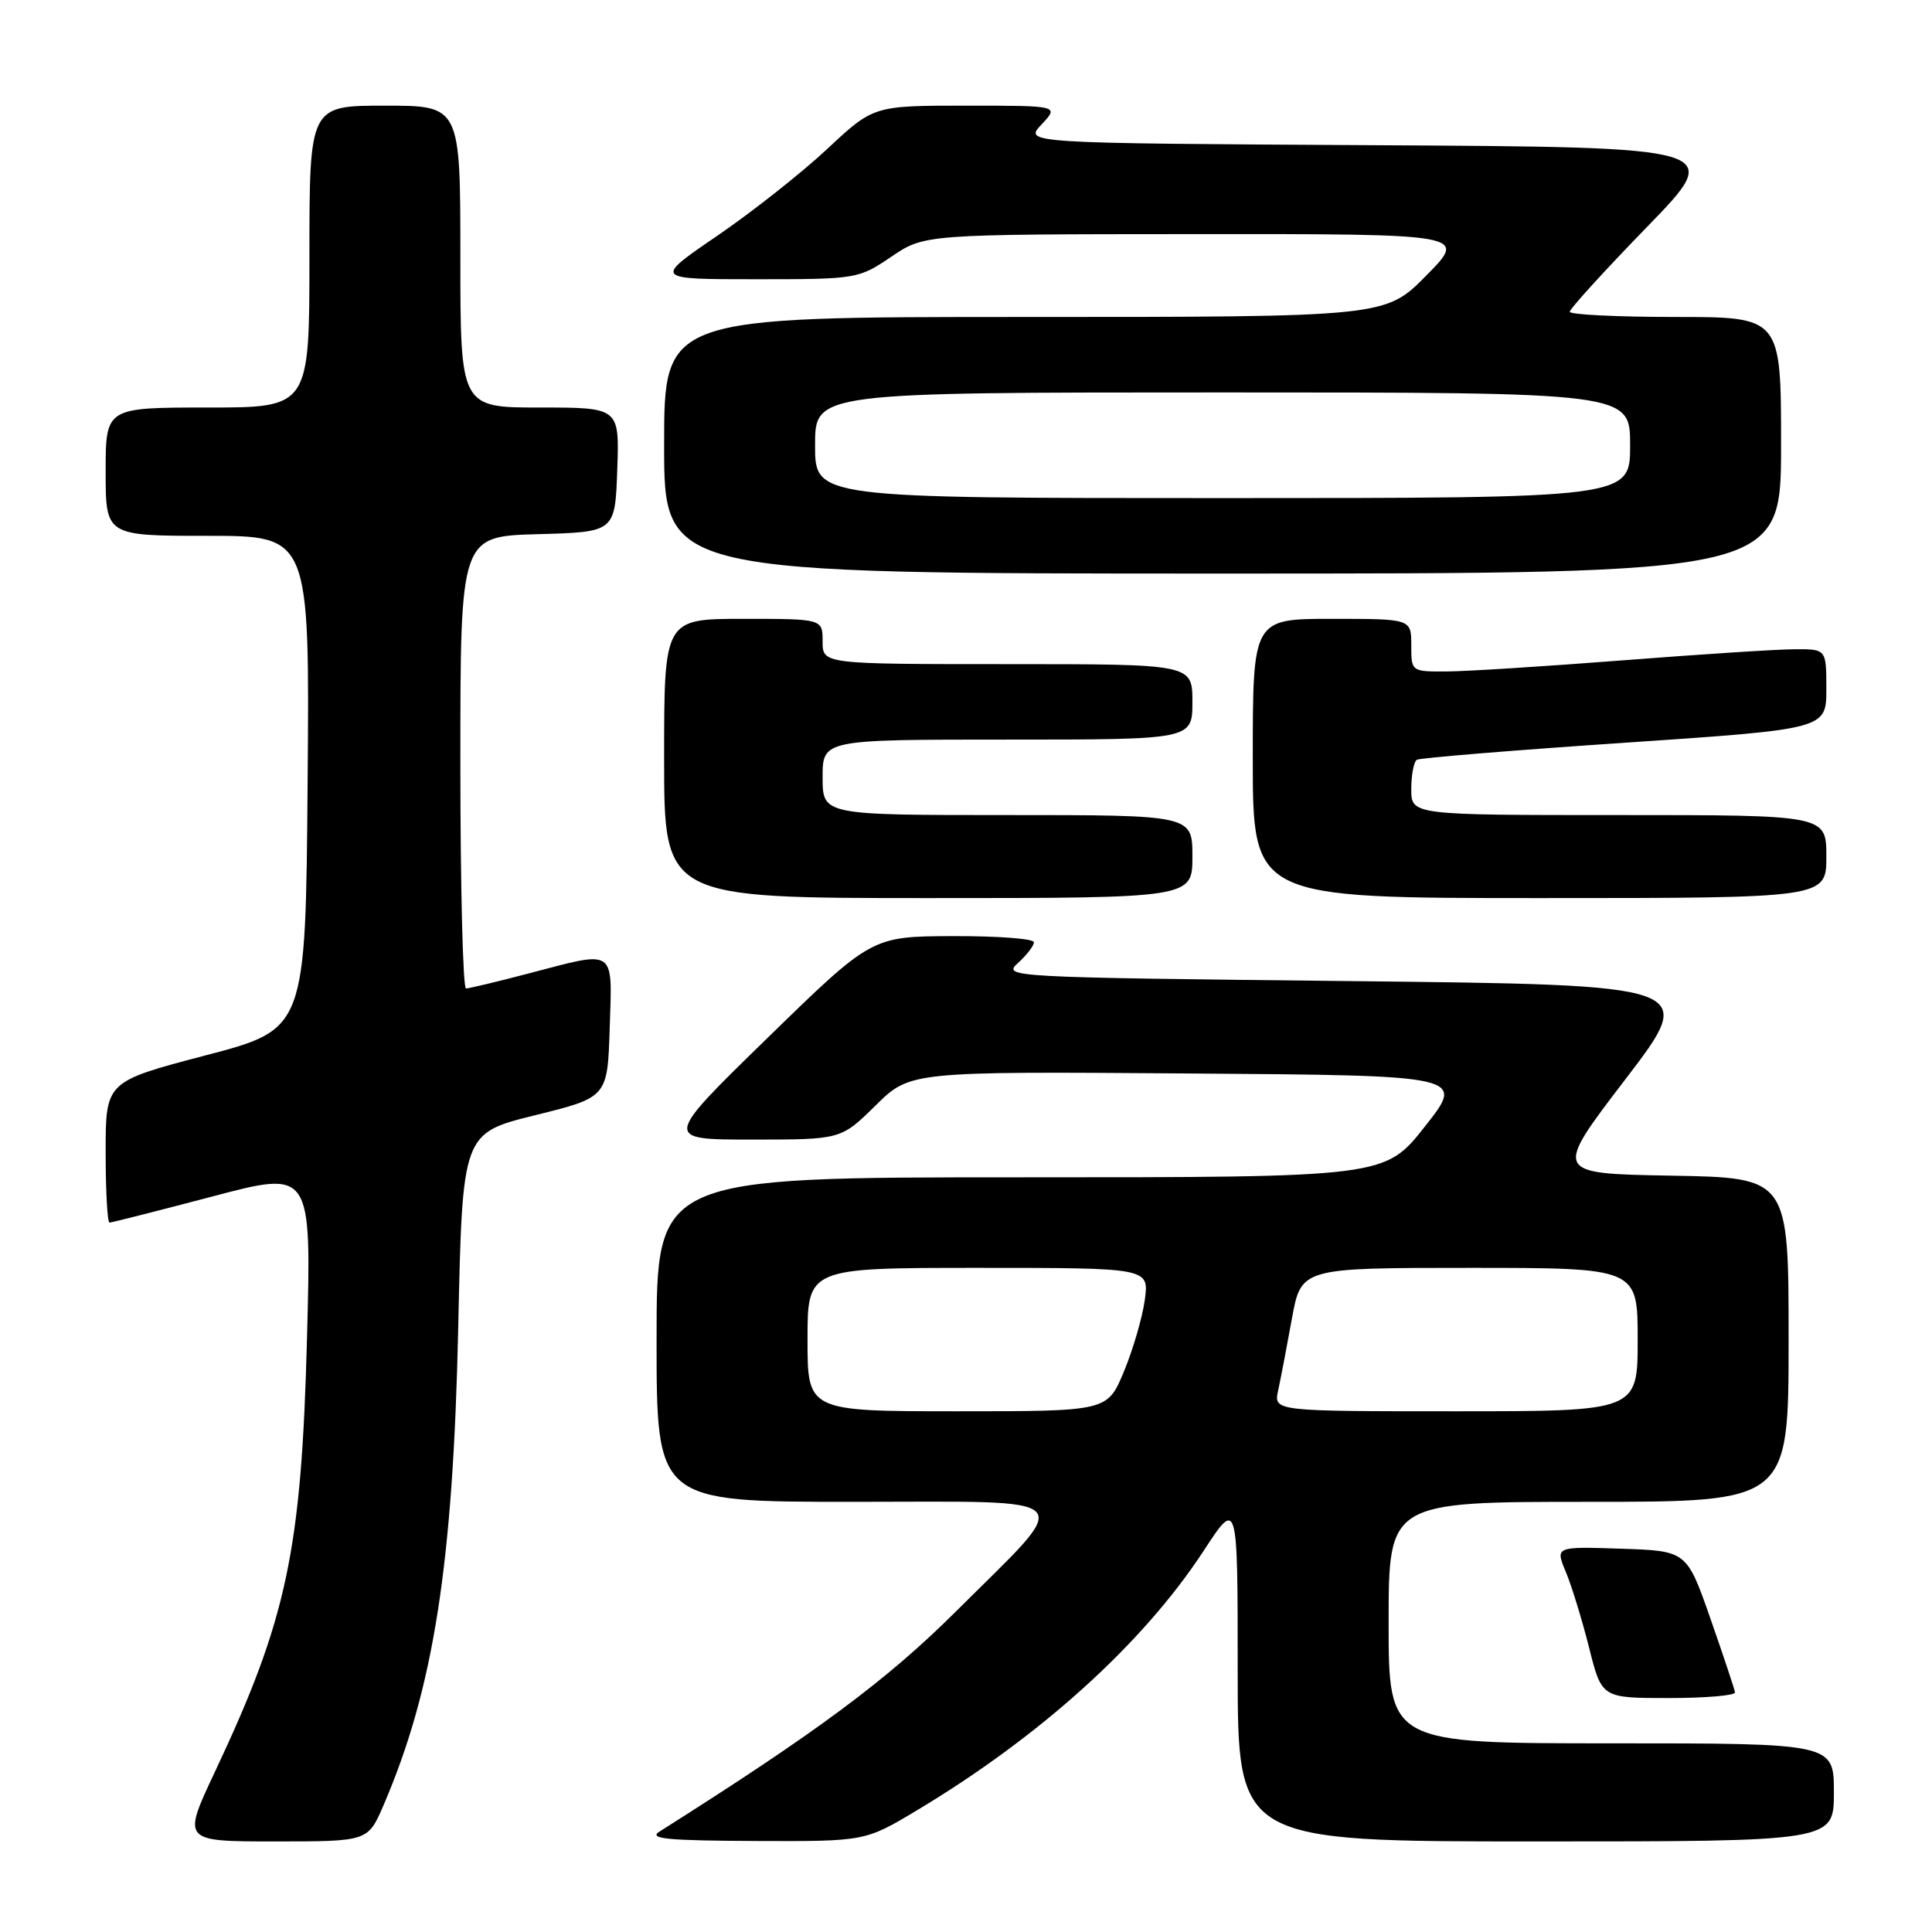 <?xml version="1.0" encoding="UTF-8" standalone="no"?>
<!DOCTYPE svg PUBLIC "-//W3C//DTD SVG 1.1//EN" "http://www.w3.org/Graphics/SVG/1.1/DTD/svg11.dtd" >
<svg xmlns="http://www.w3.org/2000/svg" xmlns:xlink="http://www.w3.org/1999/xlink" version="1.1" viewBox="0 0 256 256">
 <g >
 <path fill="currentColor"
d=" M 50.82 239.20 C 57.47 223.74 60.04 207.27 60.72 175.83 C 61.27 150.16 61.27 150.16 70.88 147.78 C 80.50 145.40 80.50 145.40 80.79 136.20 C 81.12 125.51 81.74 125.92 70.00 129.00 C 65.88 130.08 62.16 130.97 61.75 130.98 C 61.34 130.99 61.00 117.52 61.00 101.03 C 61.00 71.07 61.00 71.07 71.25 70.78 C 81.50 70.50 81.50 70.50 81.79 62.25 C 82.08 54.00 82.08 54.00 71.54 54.00 C 61.00 54.00 61.00 54.00 61.00 34.00 C 61.00 14.00 61.00 14.00 51.00 14.00 C 41.00 14.00 41.00 14.00 41.00 34.00 C 41.00 54.00 41.00 54.00 27.50 54.00 C 14.00 54.00 14.00 54.00 14.00 62.50 C 14.00 71.00 14.00 71.00 27.51 71.00 C 41.03 71.00 41.03 71.00 40.76 103.69 C 40.50 136.37 40.50 136.37 27.25 139.84 C 14.00 143.32 14.00 143.32 14.00 152.66 C 14.00 157.80 14.23 162.00 14.51 162.00 C 14.79 162.00 20.92 160.44 28.14 158.54 C 41.27 155.07 41.27 155.07 40.68 177.29 C 39.94 205.53 38.03 214.50 28.49 234.75 C 24.13 244.00 24.13 244.00 36.44 244.00 C 48.75 244.00 48.75 244.00 50.82 239.20 Z  M 121.56 239.84 C 137.87 230.06 151.45 217.77 159.45 205.55 C 164.00 198.59 164.00 198.59 164.00 221.30 C 164.00 244.00 164.00 244.00 203.50 244.00 C 243.00 244.00 243.00 244.00 243.00 237.50 C 243.00 231.00 243.00 231.00 213.50 231.00 C 184.00 231.00 184.00 231.00 184.00 215.00 C 184.00 199.00 184.00 199.00 210.50 199.00 C 237.00 199.00 237.00 199.00 237.00 177.53 C 237.00 156.05 237.00 156.05 221.41 155.78 C 205.82 155.50 205.82 155.50 215.38 143.00 C 224.94 130.50 224.94 130.50 178.86 130.00 C 133.47 129.51 132.82 129.47 134.89 127.60 C 136.05 126.55 137.00 125.31 137.00 124.85 C 137.00 124.38 132.16 124.02 126.25 124.04 C 115.50 124.08 115.50 124.08 101.69 137.54 C 87.88 151.00 87.88 151.00 99.65 151.00 C 111.43 151.00 111.43 151.00 116.01 146.49 C 120.59 141.97 120.59 141.97 157.37 142.24 C 194.15 142.50 194.15 142.50 188.82 149.25 C 183.50 156.00 183.50 156.00 135.25 156.00 C 87.00 156.00 87.00 156.00 87.00 177.50 C 87.00 199.00 87.00 199.00 113.04 199.00 C 143.73 199.00 142.54 197.72 126.62 213.57 C 117.50 222.64 108.25 229.51 87.39 242.69 C 85.87 243.65 88.39 243.89 100.06 243.94 C 114.63 244.00 114.63 244.00 121.56 239.84 Z  M 229.90 224.25 C 229.84 223.84 228.38 219.45 226.65 214.50 C 223.50 205.50 223.50 205.50 214.78 205.21 C 206.07 204.92 206.07 204.92 207.49 208.31 C 208.27 210.18 209.65 214.70 210.57 218.35 C 212.24 225.00 212.24 225.00 221.12 225.00 C 226.00 225.00 229.95 224.66 229.90 224.25 Z  M 158.00 113.50 C 158.00 108.00 158.00 108.00 133.50 108.00 C 109.00 108.00 109.00 108.00 109.00 103.00 C 109.00 98.00 109.00 98.00 133.50 98.00 C 158.00 98.00 158.00 98.00 158.00 93.00 C 158.00 88.00 158.00 88.00 133.50 88.00 C 109.00 88.00 109.00 88.00 109.00 85.00 C 109.00 82.00 109.00 82.00 98.50 82.00 C 88.00 82.00 88.00 82.00 88.00 100.50 C 88.00 119.00 88.00 119.00 123.00 119.00 C 158.00 119.00 158.00 119.00 158.00 113.50 Z  M 242.00 113.50 C 242.00 108.00 242.00 108.00 214.50 108.00 C 187.00 108.00 187.00 108.00 187.00 104.56 C 187.00 102.67 187.34 100.92 187.75 100.67 C 188.16 100.43 200.54 99.41 215.25 98.42 C 242.00 96.61 242.00 96.61 242.00 91.30 C 242.00 86.00 242.00 86.00 237.75 86.03 C 235.41 86.04 225.18 86.71 215.00 87.50 C 204.82 88.29 194.36 88.96 191.75 88.97 C 187.00 89.00 187.00 89.00 187.00 85.50 C 187.00 82.00 187.00 82.00 176.50 82.00 C 166.00 82.00 166.00 82.00 166.00 100.50 C 166.00 119.00 166.00 119.00 204.00 119.00 C 242.00 119.00 242.00 119.00 242.00 113.50 Z  M 236.00 59.00 C 236.00 42.00 236.00 42.00 222.00 42.00 C 214.30 42.00 208.00 41.69 208.00 41.31 C 208.00 40.93 212.61 35.86 218.25 30.06 C 228.50 19.50 228.50 19.50 182.09 19.24 C 135.67 18.98 135.67 18.98 138.01 16.49 C 140.35 14.00 140.35 14.00 128.05 14.00 C 115.75 14.00 115.75 14.00 109.60 19.75 C 106.21 22.91 99.66 28.09 95.03 31.25 C 86.61 37.00 86.61 37.00 100.15 37.00 C 113.54 37.00 113.75 36.96 118.10 34.02 C 122.50 31.04 122.50 31.04 158.47 31.02 C 194.43 31.00 194.43 31.00 189.00 36.50 C 183.57 42.00 183.57 42.00 135.78 42.00 C 88.00 42.00 88.00 42.00 88.00 59.00 C 88.00 76.00 88.00 76.00 162.00 76.00 C 236.00 76.00 236.00 76.00 236.00 59.00 Z  M 107.00 177.50 C 107.00 168.00 107.00 168.00 129.64 168.00 C 152.27 168.00 152.27 168.00 151.69 172.25 C 151.37 174.59 150.12 178.86 148.92 181.75 C 146.73 187.00 146.73 187.00 126.87 187.00 C 107.00 187.00 107.00 187.00 107.00 177.50 Z  M 169.36 184.25 C 169.69 182.74 170.51 178.46 171.18 174.75 C 172.41 168.00 172.41 168.00 194.70 168.00 C 217.00 168.00 217.00 168.00 217.00 177.50 C 217.00 187.00 217.00 187.00 192.88 187.00 C 168.77 187.00 168.77 187.00 169.36 184.25 Z  M 108.00 59.00 C 108.00 52.00 108.00 52.00 162.00 52.00 C 216.00 52.00 216.00 52.00 216.00 59.00 C 216.00 66.00 216.00 66.00 162.00 66.00 C 108.00 66.00 108.00 66.00 108.00 59.00 Z "/>
</g>
</svg>